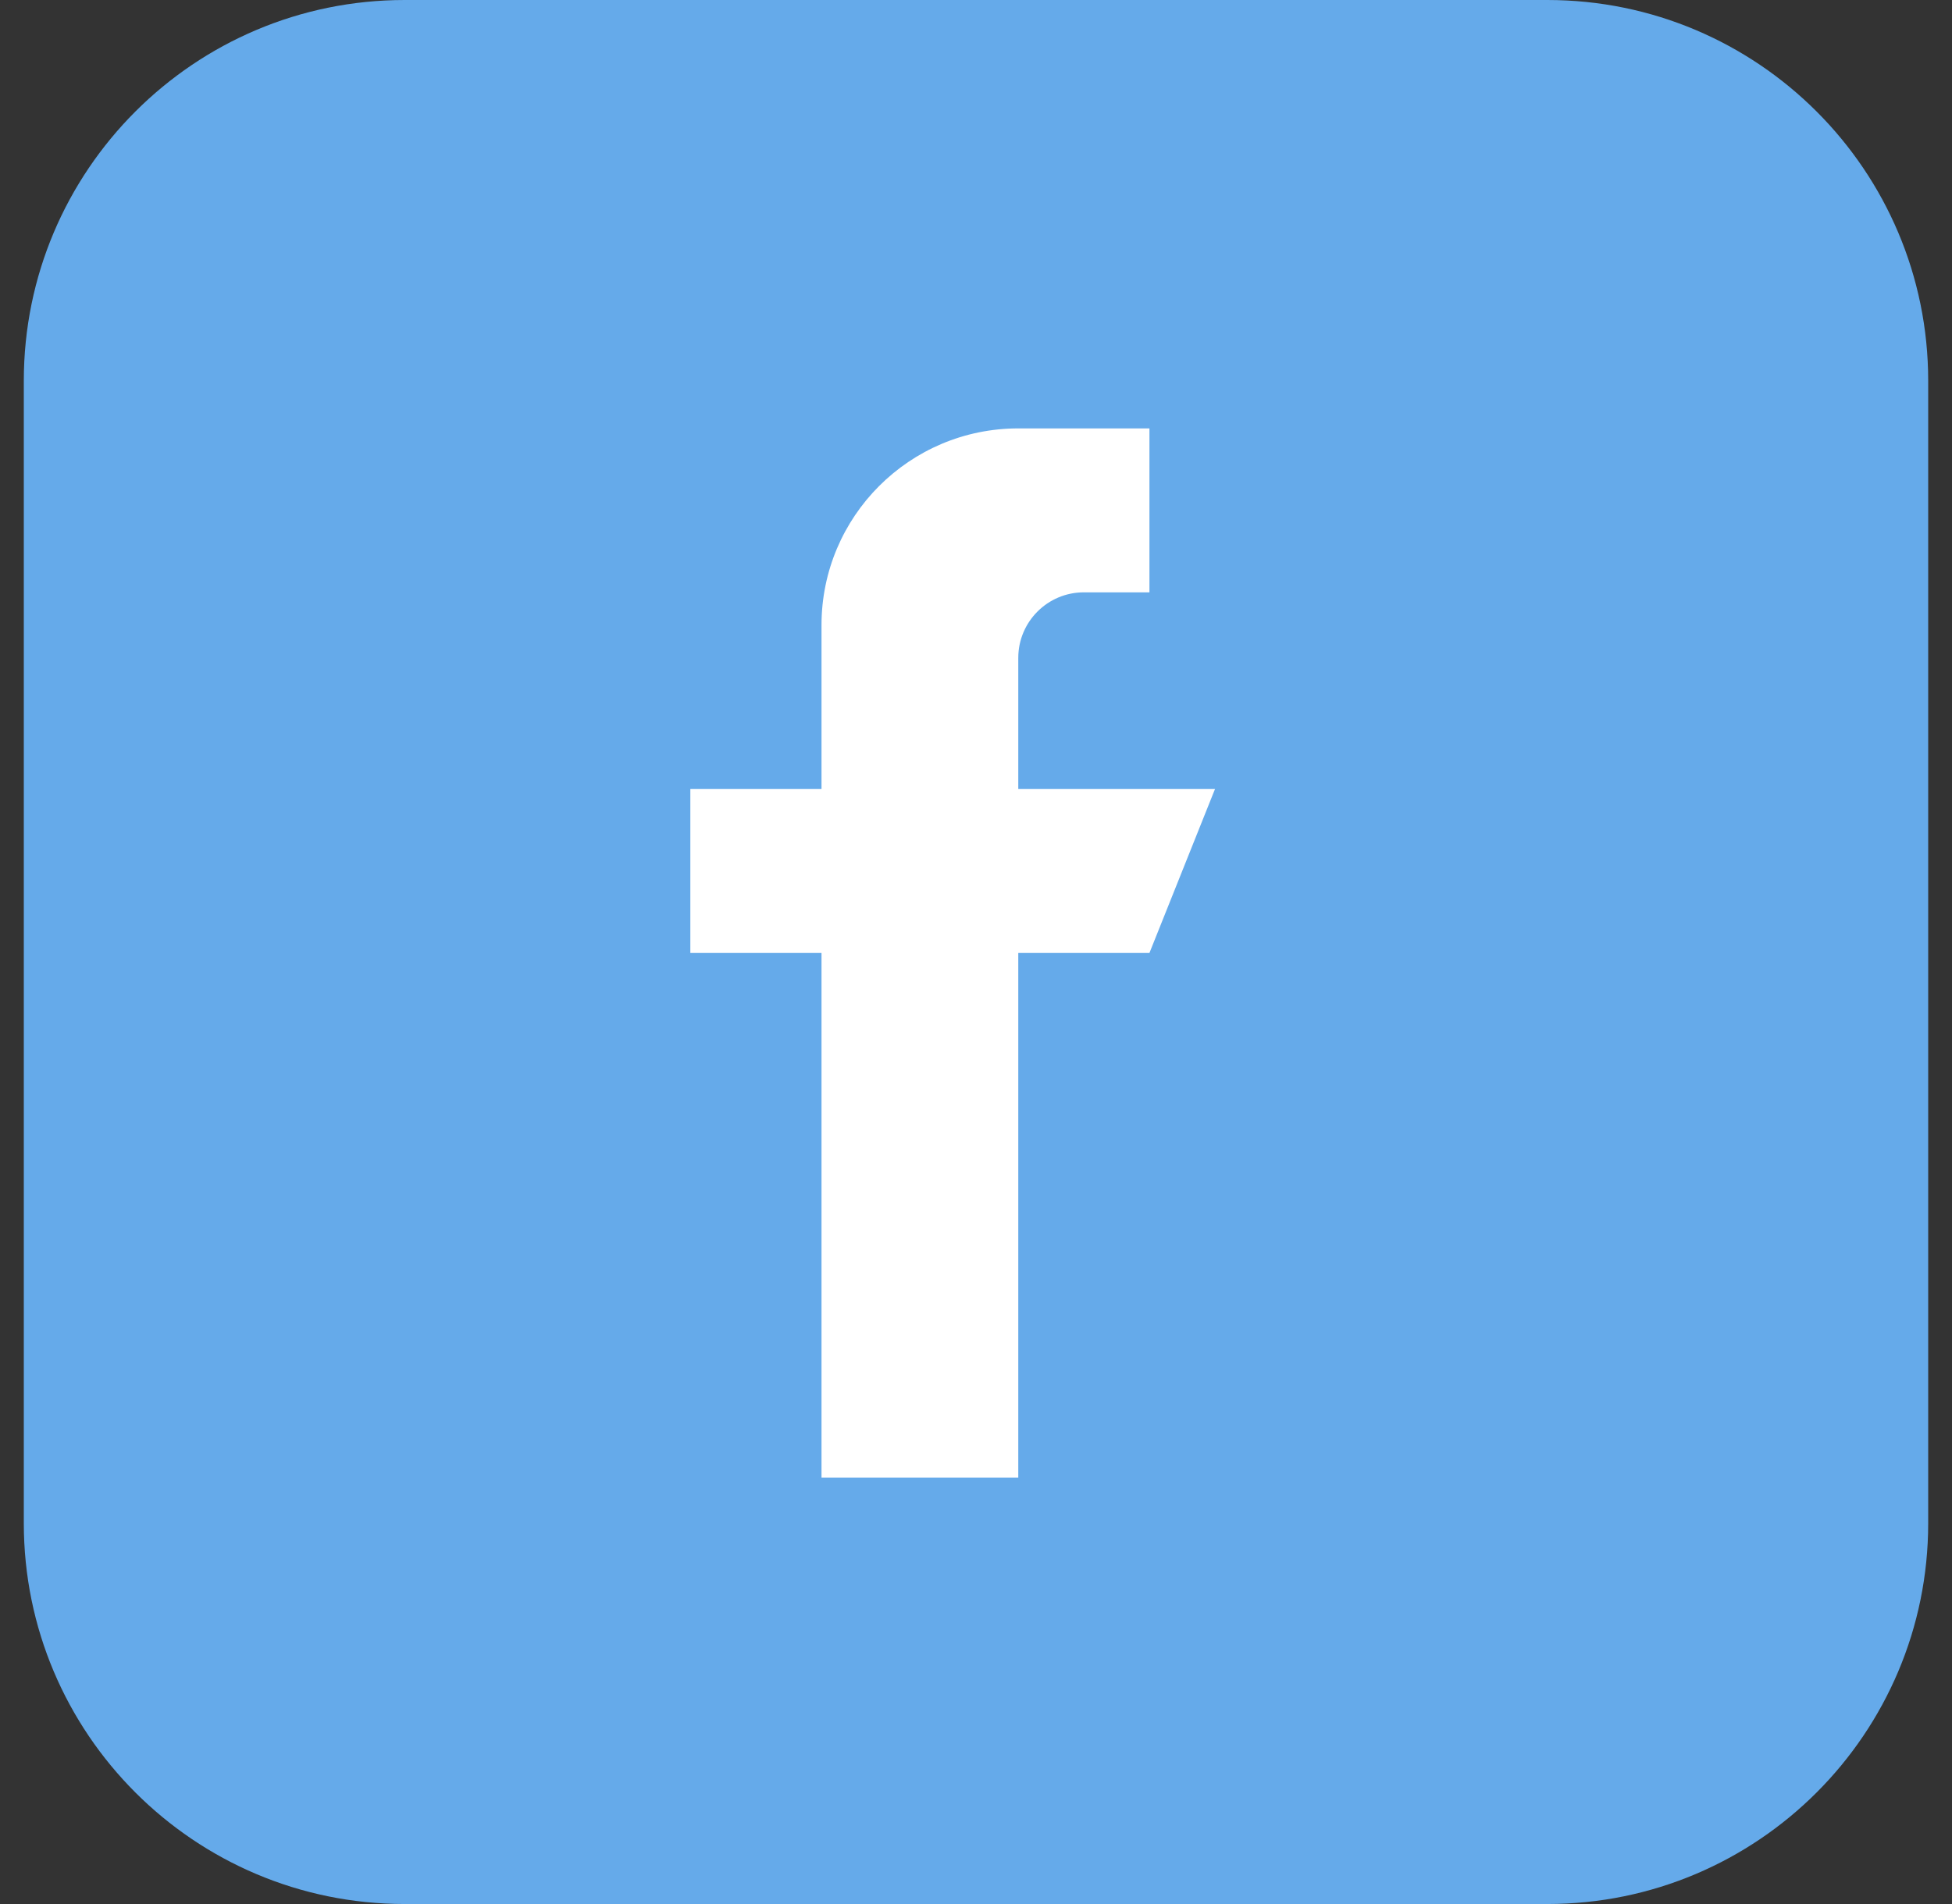<svg width="41" height="40" viewBox="0 0 41 40" fill="none" xmlns="http://www.w3.org/2000/svg">
<rect x="0" y="0" width="41" height="40" fill="#333333" stroke="none"/>
<path d="M0.5 8C0.5 3.582 4.082 0 8.5 0H32.5C36.918 0 40.5 3.582 40.5 8V32C40.5 36.418 36.918 40 32.5 40H8.5C4.082 40 0.5 36.418 0.5 32V8Z" fill="#65AAEA"/>
<path d="M21.388 16.576V13.821C21.388 13.061 22.005 12.444 22.765 12.444H24.143V9H21.388C19.105 9 17.255 10.85 17.255 13.133V16.576H14.5V20.02H17.255V31.041H21.388V20.02H24.143L25.52 16.576H21.388Z" fill="white"/>
</svg>
